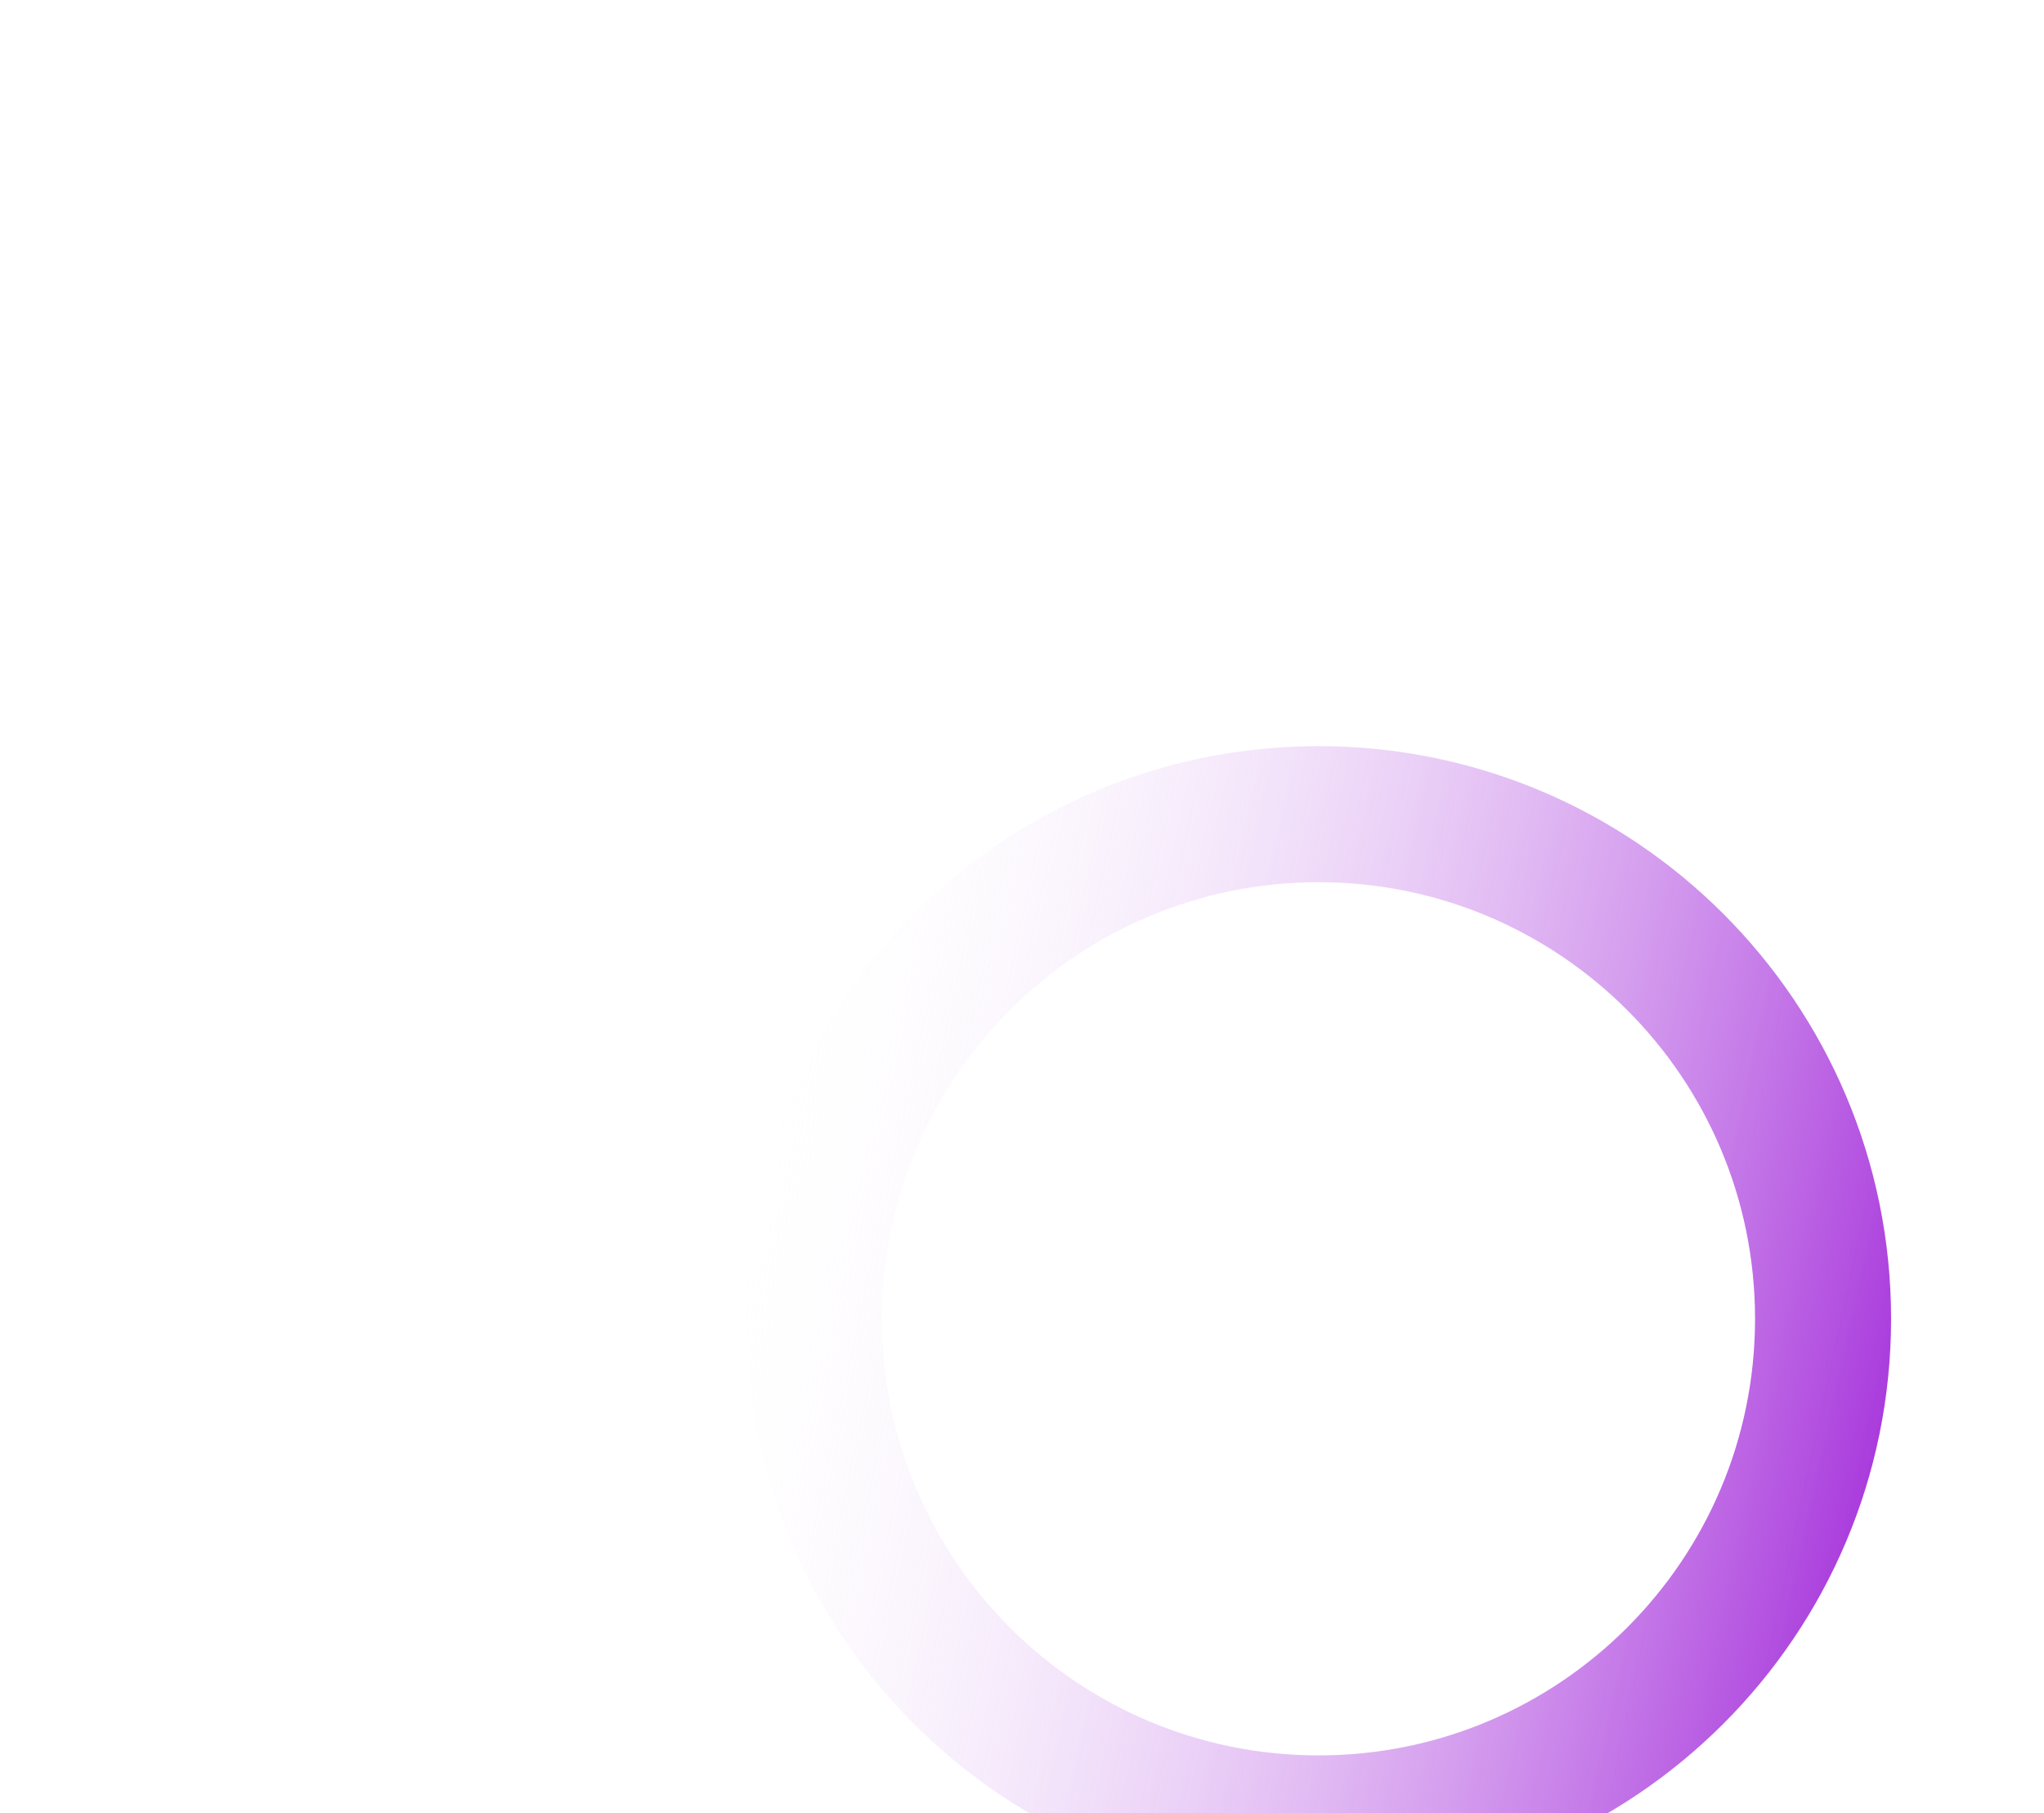 <svg width="548" height="486" viewBox="0 0 548 486" fill="none" xmlns="http://www.w3.org/2000/svg">
<g filter="url(#filter0_f_2400_715)">
<path d="M507 353.5C507 438.276 438.276 507 353.5 507C268.724 507 200 438.276 200 353.5C200 268.724 268.724 200 353.5 200C438.276 200 507 268.724 507 353.5ZM236.47 353.5C236.47 418.134 288.866 470.53 353.5 470.53C418.134 470.53 470.53 418.134 470.53 353.5C470.53 288.866 418.134 236.47 353.5 236.47C288.866 236.47 236.47 288.866 236.47 353.5Z" fill="url(#paint0_linear_2400_715)"/>
</g>
<defs>
<filter id="filter0_f_2400_715" x="0" y="0" width="707" height="707" filterUnits="userSpaceOnUse" color-interpolation-filters="sRGB">
<feFlood flood-opacity="0" result="BackgroundImageFix"/>
<feBlend mode="normal" in="SourceGraphic" in2="BackgroundImageFix" result="shape"/>
<feGaussianBlur stdDeviation="100" result="effect1_foregroundBlur_2400_715"/>
</filter>
<linearGradient id="paint0_linear_2400_715" x1="221.207" y1="200" x2="529.177" y2="266.986" gradientUnits="userSpaceOnUse">
<stop stop-color="white" stop-opacity="0"/>
<stop offset="1" stop-color="#AA3CDD"/>
</linearGradient>
</defs>
</svg>
